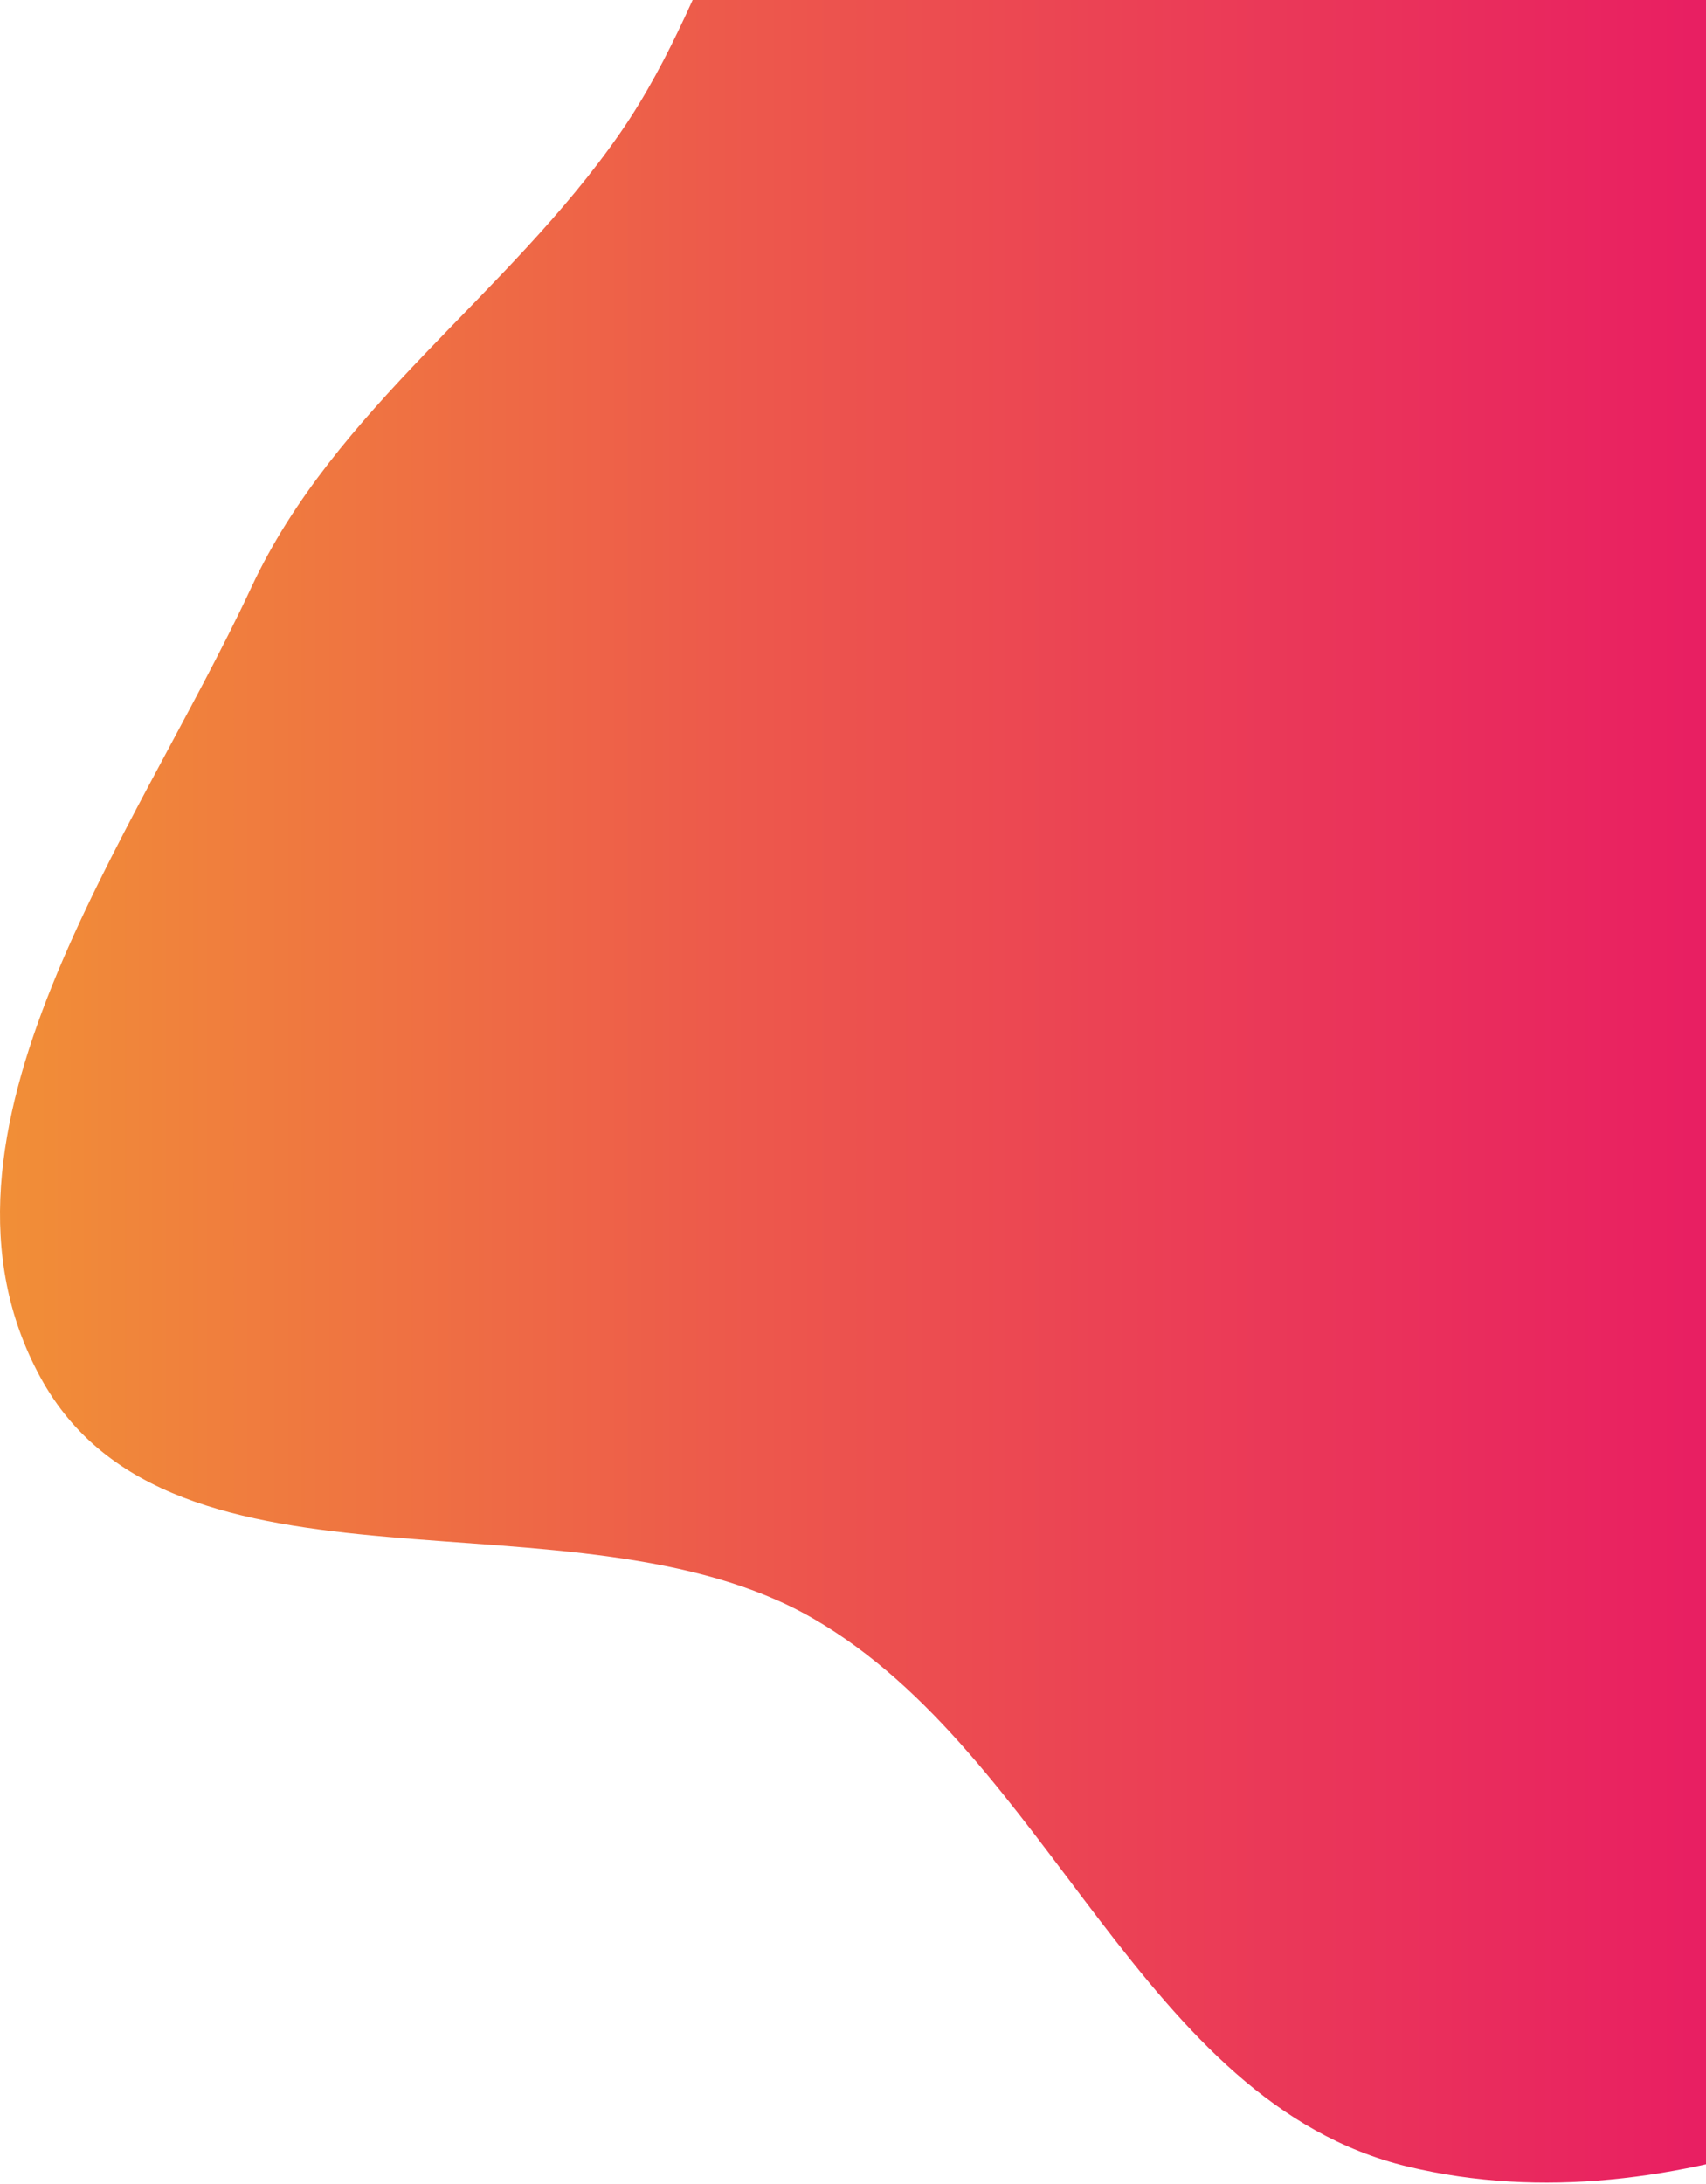<svg width="386" height="494" viewBox="0 0 386 494" fill="none" xmlns="http://www.w3.org/2000/svg">
<path fill-rule="evenodd" clip-rule="evenodd" d="M318.552 -128.72C275.82 -116.208 232.735 -102.983 199.487 -73.367C169.337 -46.51 163.346 -3.216 140.378 29.992C114.819 66.948 75.843 92.134 56.857 132.86C30.364 189.689 -20.865 256.443 9.143 311.497C38.86 366.016 130.159 334.983 183.942 366.011C237.698 397.023 258.195 475.557 318.552 489.996C379.385 504.548 442.415 472.491 496.303 440.734C549.915 409.14 605.661 368.853 624.671 309.598C643.235 251.735 595.759 193.625 595.077 132.86C594.405 73.067 641.756 14.377 620.725 -41.6C599.551 -97.954 543.909 -140.602 486.064 -157.28C430.694 -173.244 373.855 -144.914 318.552 -128.72Z" fill="url(#paint0_linear_653_1275)"/>
<defs>
<linearGradient id="paint0_linear_653_1275" x1="777.203" y1="168.926" x2="-120.853" y2="168.926" gradientUnits="userSpaceOnUse">
<stop offset="0.31" stop-color="#E6006E"/>
<stop offset="0.685" stop-color="#ED5A4B"/>
<stop offset="1" stop-color="#F4B628"/>
</linearGradient>
</defs>
</svg>
